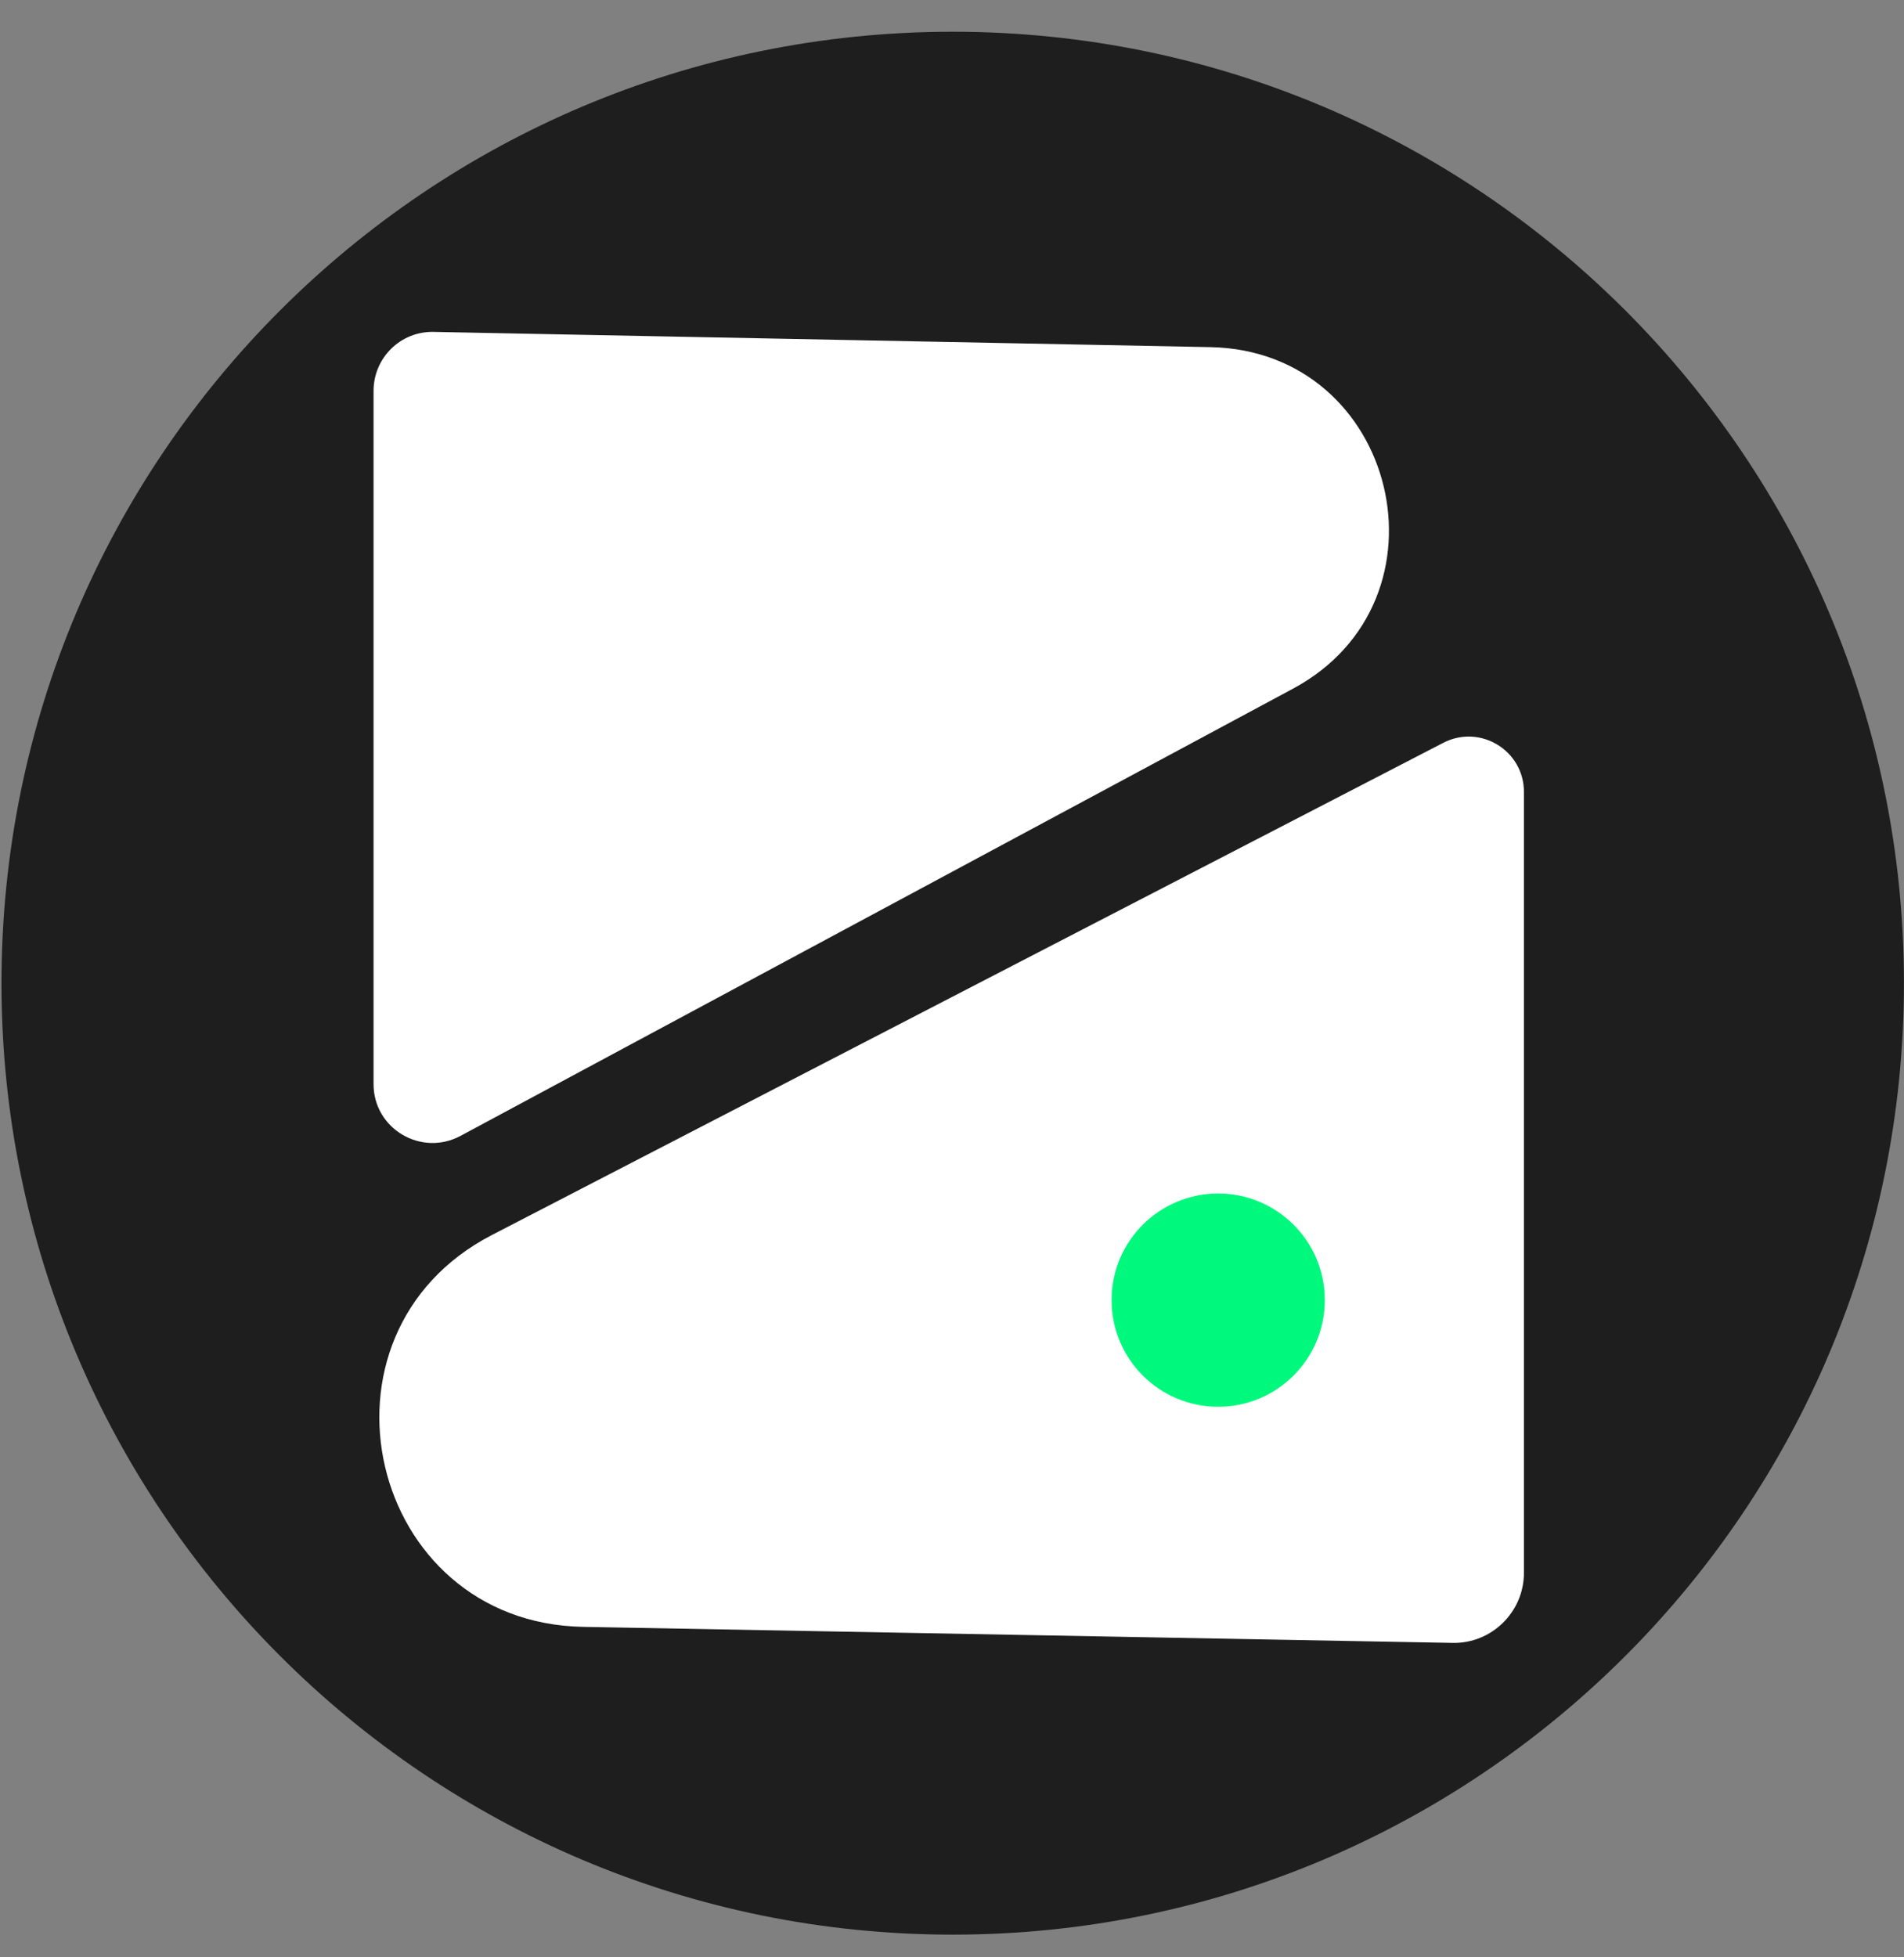 <svg width="36" height="37" viewBox="0 0 36 37" fill="none" xmlns="http://www.w3.org/2000/svg">
<rect x="0" y="0" width="36" height="37" fill="#808080" stroke="none"/>
<g clip-path="url(#clip0_1_15303)">
<path d="M18.014 36.571C27.947 36.571 35.999 28.518 35.999 18.585C35.999 8.652 27.947 0.6 18.014 0.6C8.081 0.6 0.028 8.652 0.028 18.585C0.028 28.518 8.081 36.571 18.014 36.571Z" fill="#1E1E1E"/>
<path d="M8.201 6.274L22.889 6.562C26.424 6.634 27.562 11.35 24.444 13.02L8.705 21.473C7.963 21.869 7.063 21.336 7.063 20.494V7.39C7.063 6.763 7.575 6.259 8.201 6.274Z" fill="white"/>
<path d="M27.468 31.056L11.03 30.753C6.955 30.681 5.681 25.217 9.302 23.345L27.288 14.042C27.986 13.682 28.814 14.186 28.814 14.971V29.731C28.814 30.473 28.202 31.07 27.468 31.056Z" fill="white"/>
<path d="M23.033 26.593C24.146 26.593 25.049 25.69 25.049 24.576C25.049 23.463 24.146 22.561 23.033 22.561C21.919 22.561 21.017 23.463 21.017 24.576C21.017 25.69 21.919 26.593 23.033 26.593Z" fill="#00F97D"/>
</g>
<defs>
<clipPath id="clip0_1_15303">
<rect width="36" height="36" fill="white" transform="translate(0 0.578)"/>
</clipPath>
</defs>
</svg>
